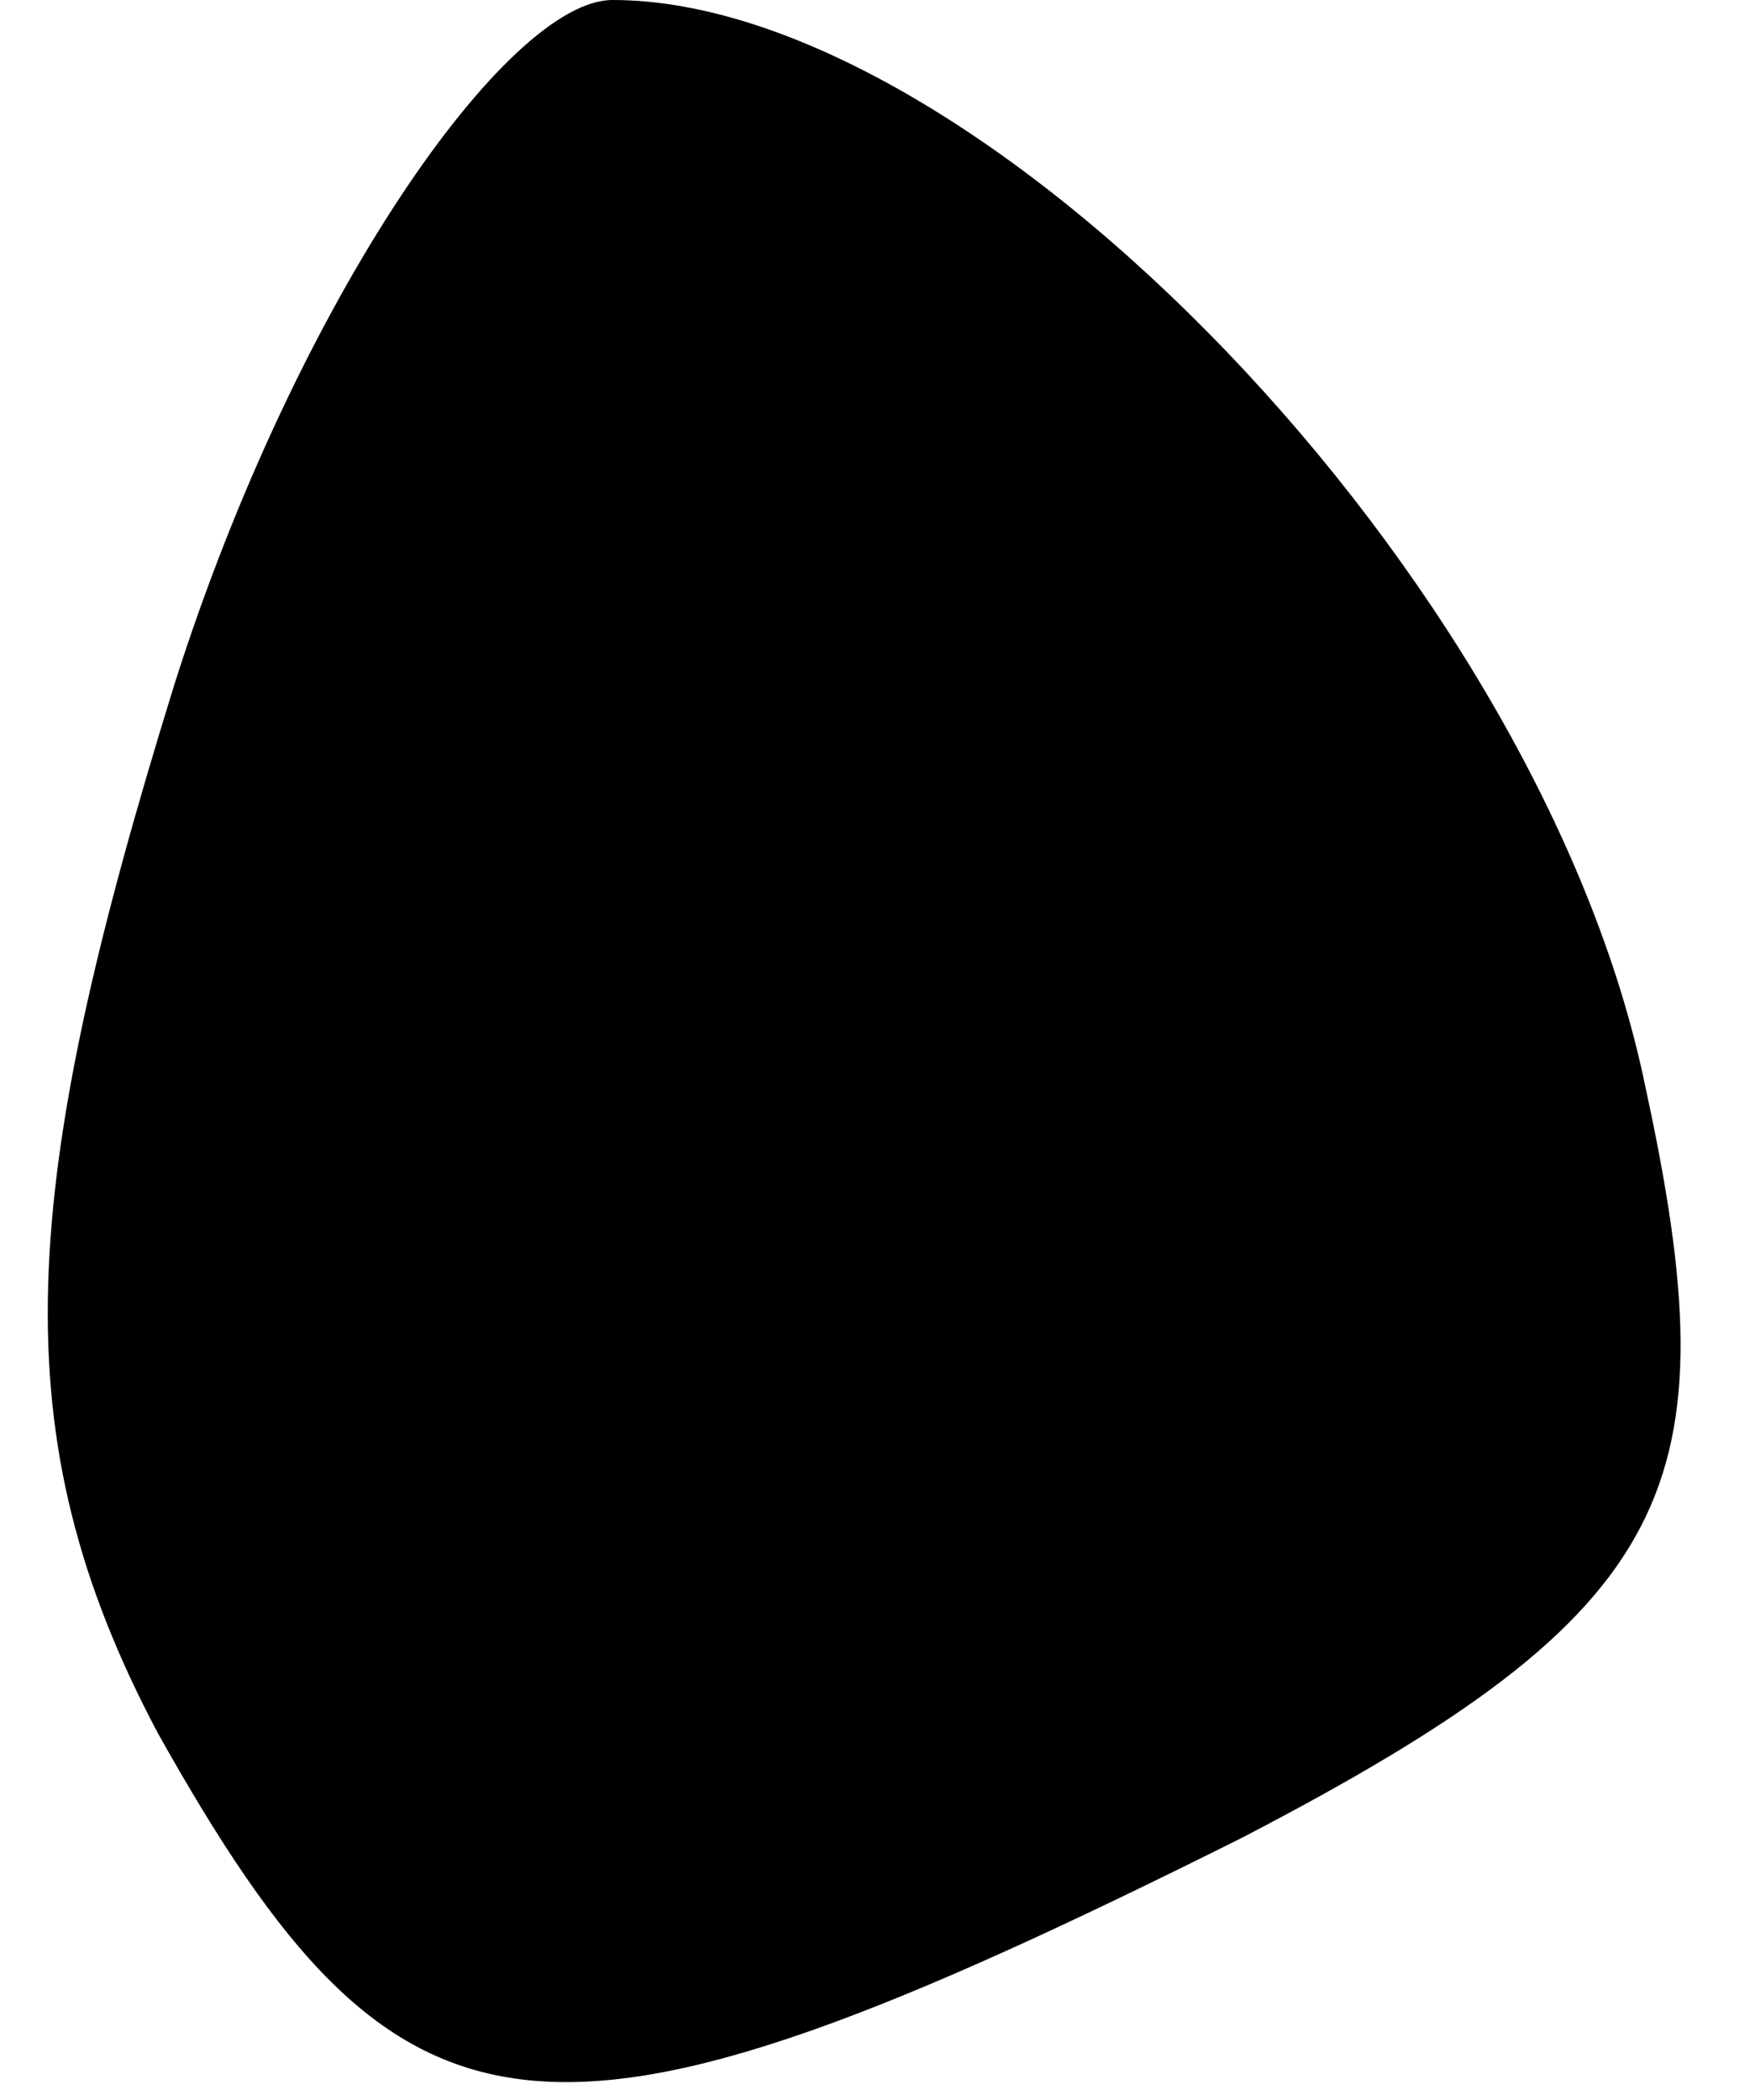 <?xml version="1.0" standalone="no"?>
<!DOCTYPE svg PUBLIC "-//W3C//DTD SVG 20010904//EN"
 "http://www.w3.org/TR/2001/REC-SVG-20010904/DTD/svg10.dtd">
<svg version="1.0" xmlns="http://www.w3.org/2000/svg"
 width="10pt" height="12pt" viewBox="0 0 10 12"
 preserveAspectRatio="xMidYMid meet">
<g transform="translate(0,12) scale(0.1,-0.1)"
fill="#000000" stroke="none">
<path fill="#000000" stroke="none" d="M10 81 c-9 -29 -10 -43 -1 -60 14 -25
22 -26 62 -6 25 13 28 20 23 43 -6 29 -38 62 -59 62 -6 0 -18 -17 -25 -39z"/>
</g>
</svg>
